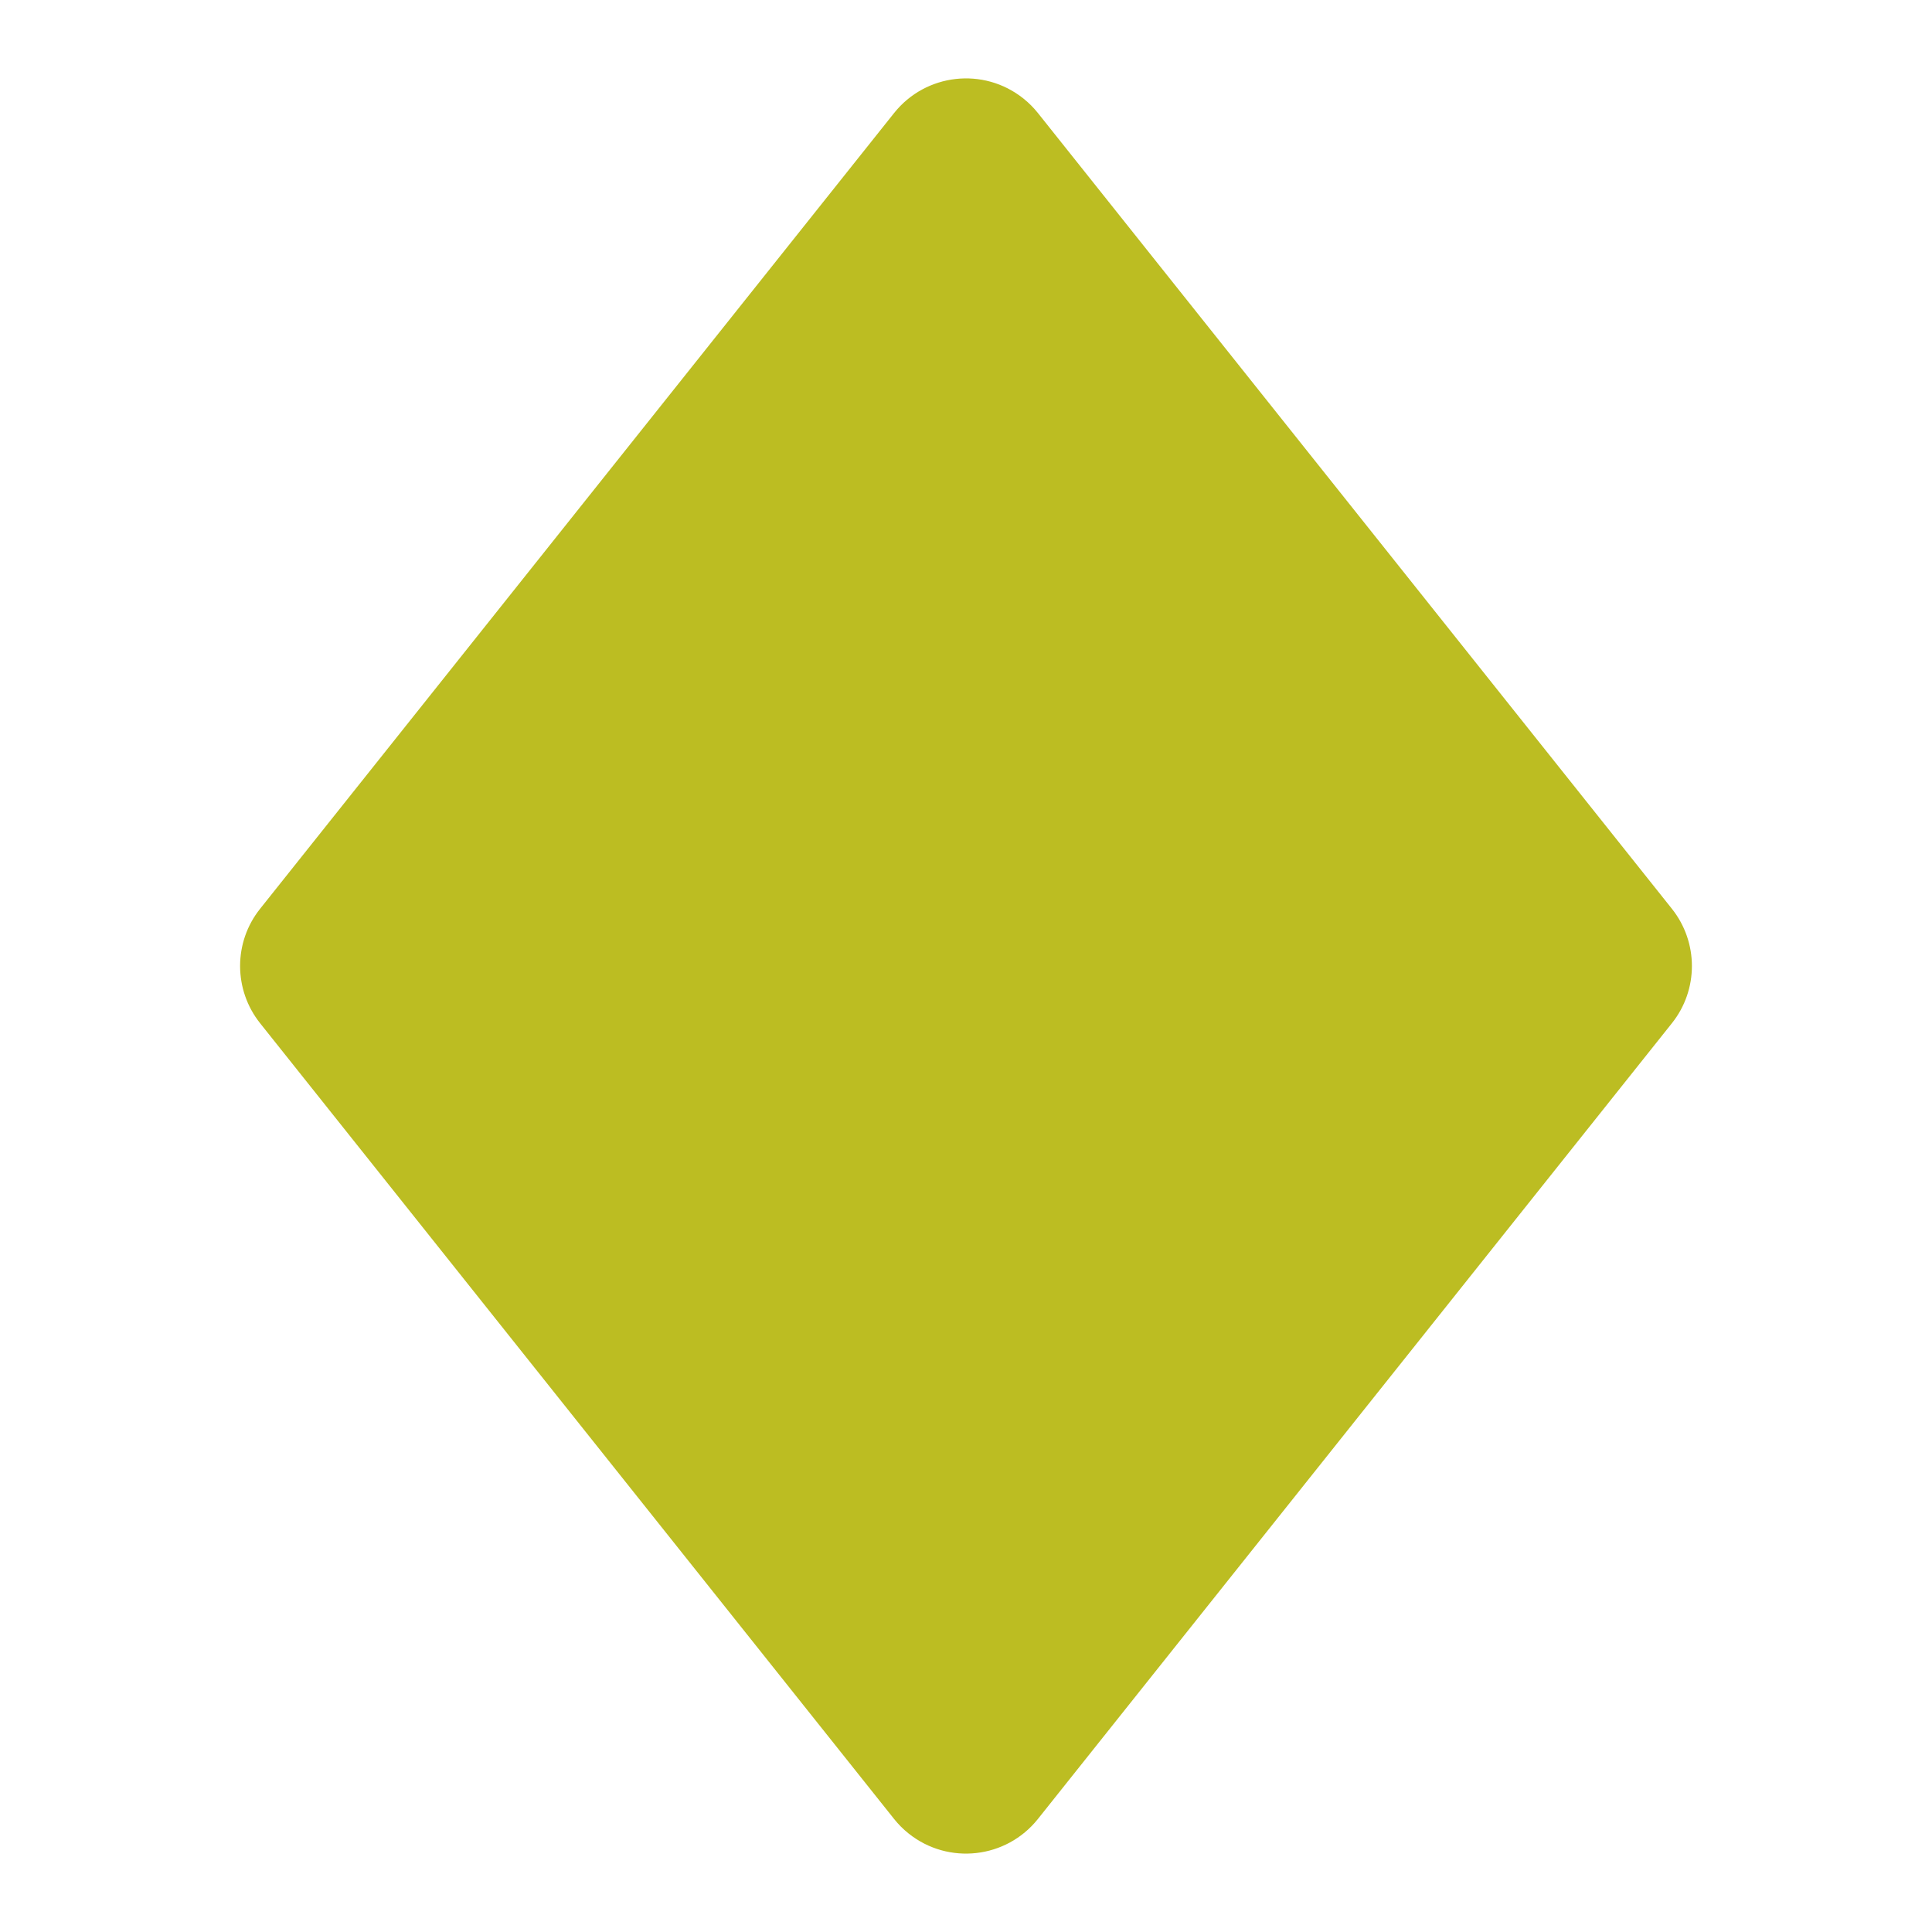 <svg height="21" viewBox="0 0 21 21" width="21" xmlns="http://www.w3.org/2000/svg"><path d="m11.123 1.07c.059.047.112.1.159.159l6.89 8.648c.291.365.291.882 0 1.246l-6.89 8.648c-.344.432-.973.503-1.405.159-.059-.047-.112-.1-.159-.159l-6.89-8.648c-.291-.365-.291-.882 0-1.246l6.89-8.648c.344-.432.973-.503 1.405-.159z" fill="#bcbd22" fill-rule="evenodd"/></svg>
